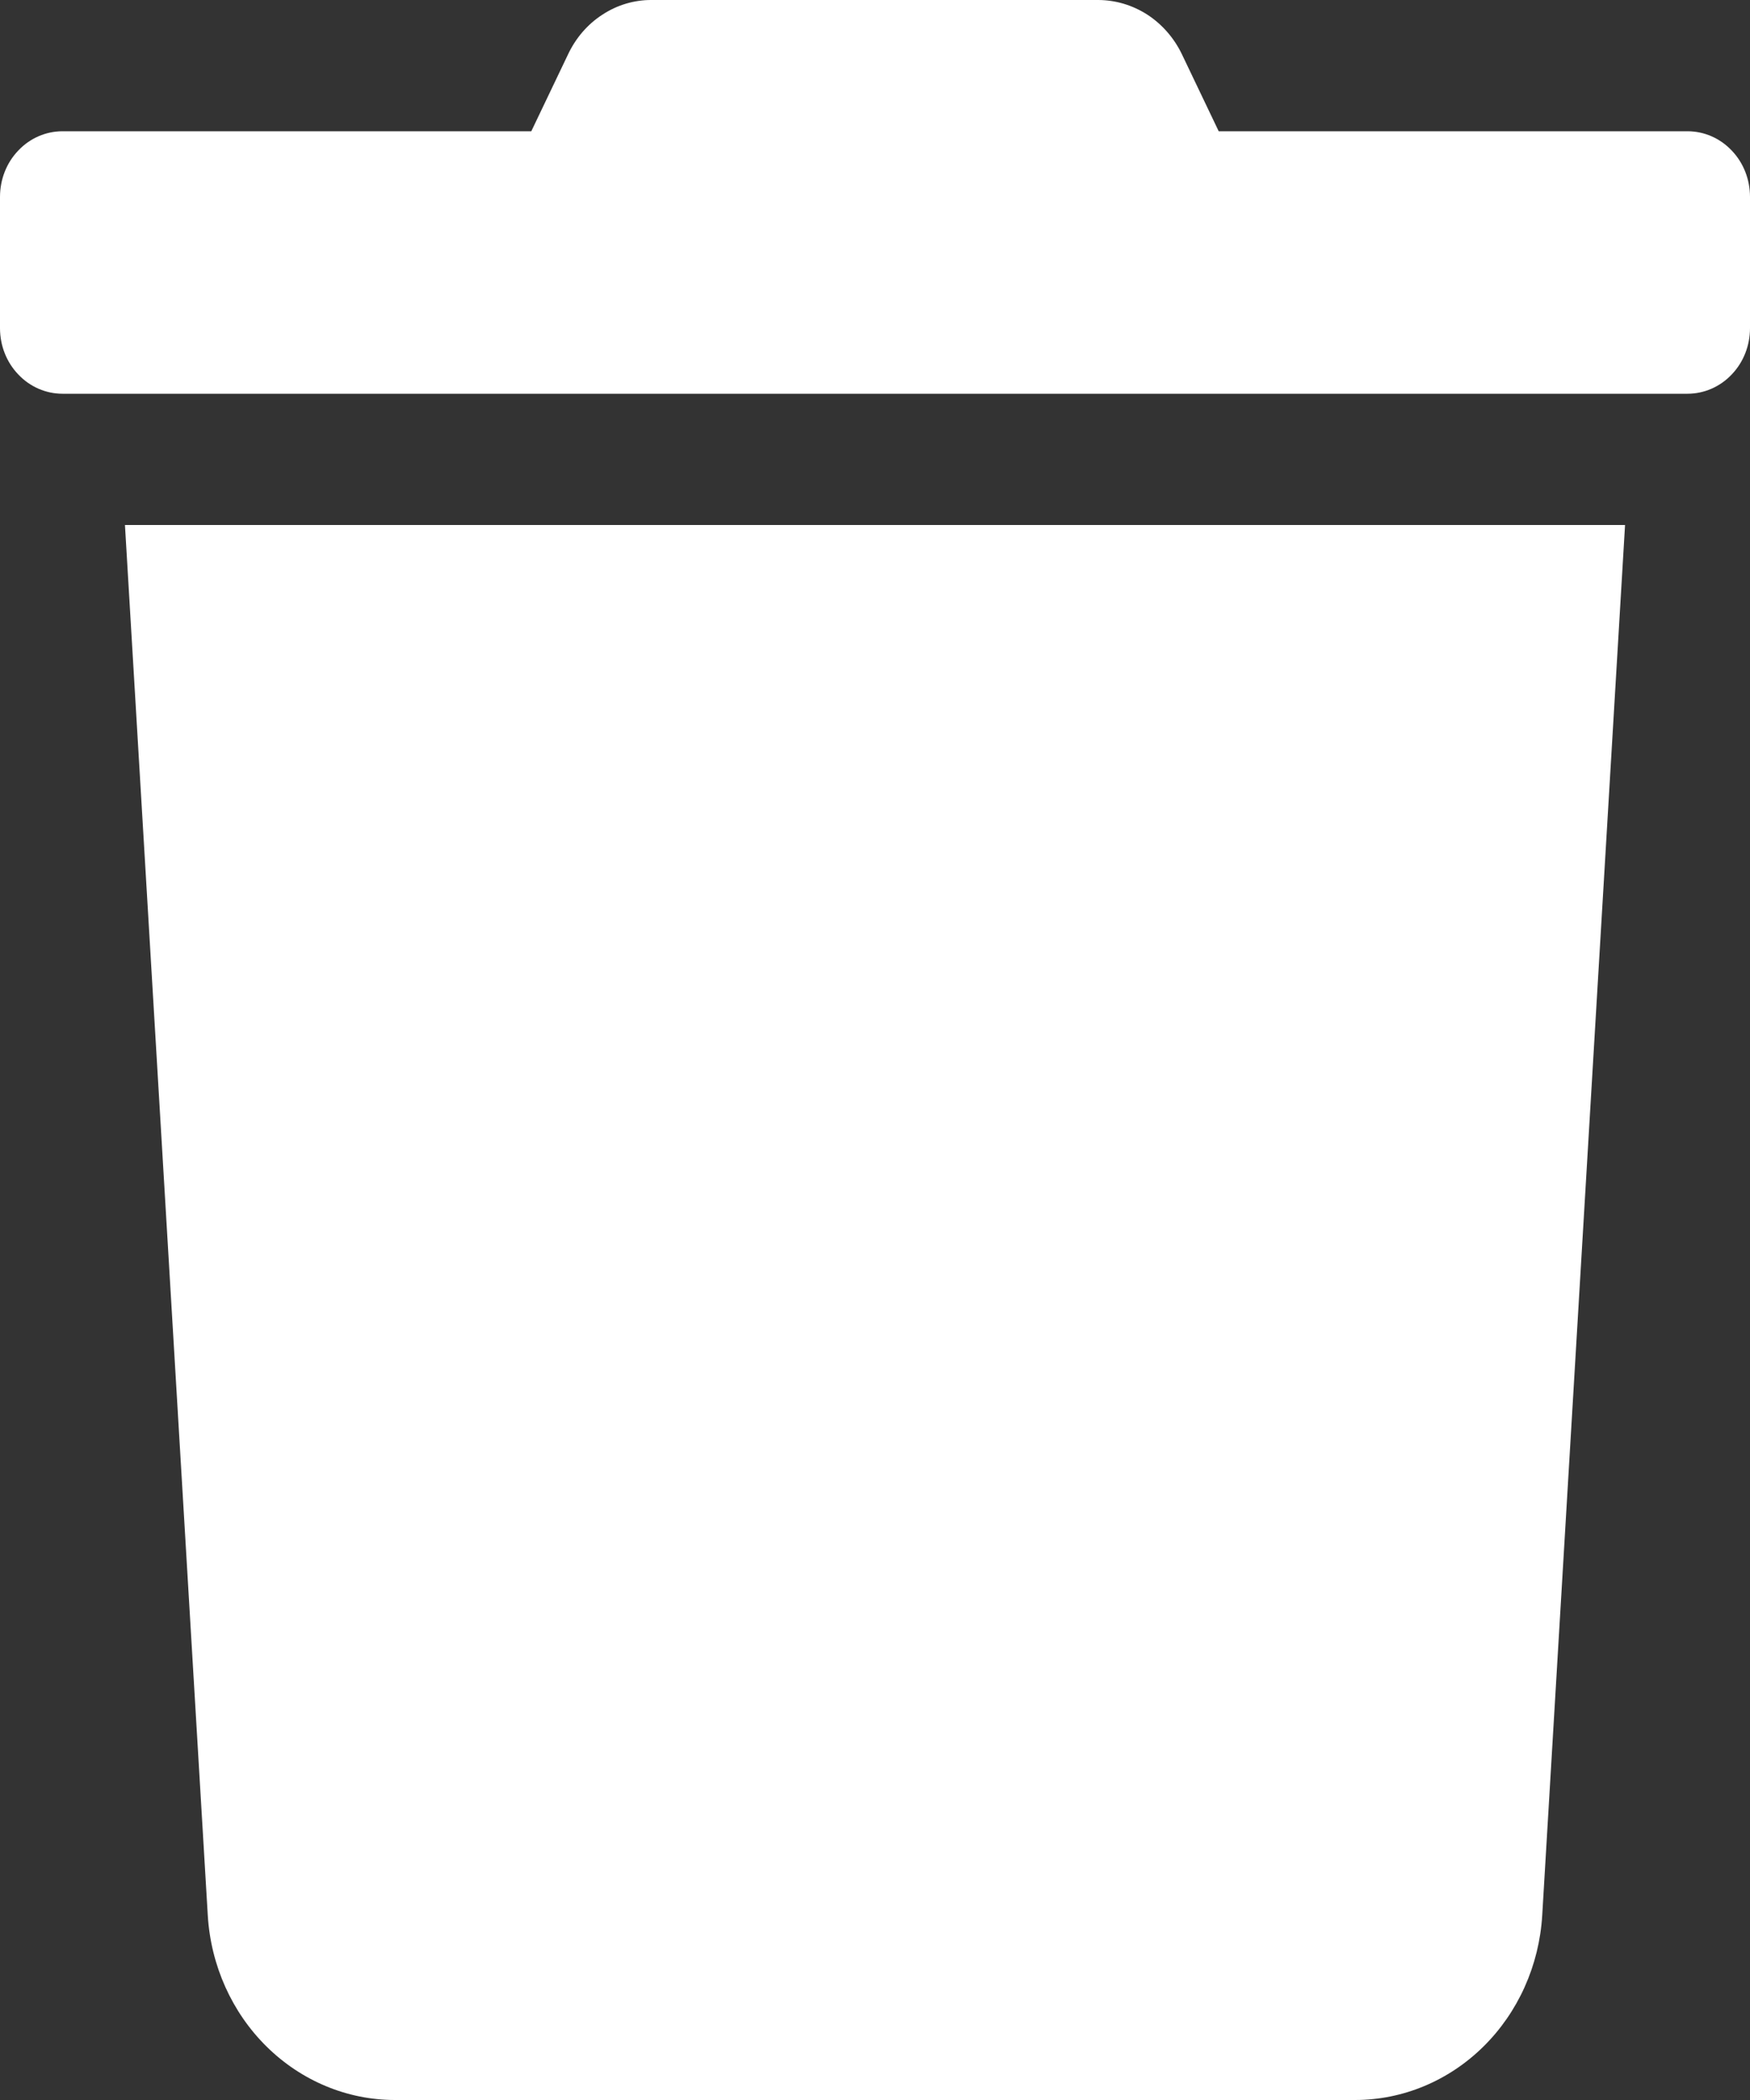 <svg width="15" height="18" viewBox="0 0 15 18" fill="none" xmlns="http://www.w3.org/2000/svg">
<rect x="0" y="0" width="15" height="18" fill="#333333" stroke="none"/>
<g clip-path="url(#clip0_159_6)">
<path d="M14.464 1.125H10.446L10.132 0.468C10.065 0.327 9.962 0.209 9.835 0.126C9.708 0.044 9.561 -0 9.412 6.16385e-06H5.585C5.436 -0.001 5.289 0.043 5.163 0.126C5.036 0.208 4.934 0.327 4.868 0.468L4.554 1.125H0.536C0.394 1.125 0.257 1.184 0.157 1.29C0.056 1.395 0 1.538 0 1.688L0 2.813C0 2.962 0.056 3.105 0.157 3.21C0.257 3.316 0.394 3.375 0.536 3.375H14.464C14.606 3.375 14.743 3.316 14.843 3.21C14.944 3.105 15 2.962 15 2.813V1.688C15 1.538 14.944 1.395 14.843 1.29C14.743 1.184 14.606 1.125 14.464 1.125ZM1.781 16.418C1.807 16.846 1.987 17.248 2.285 17.542C2.583 17.836 2.976 18 3.385 18H11.615C12.024 18 12.417 17.836 12.715 17.542C13.013 17.248 13.193 16.846 13.219 16.418L13.929 4.5H1.071L1.781 16.418Z" fill="white"/>
</g>
<defs>
<clipPath id="clip0_159_6">
<rect width="15" height="18" fill="white"/>
</clipPath>
</defs>
</svg>
